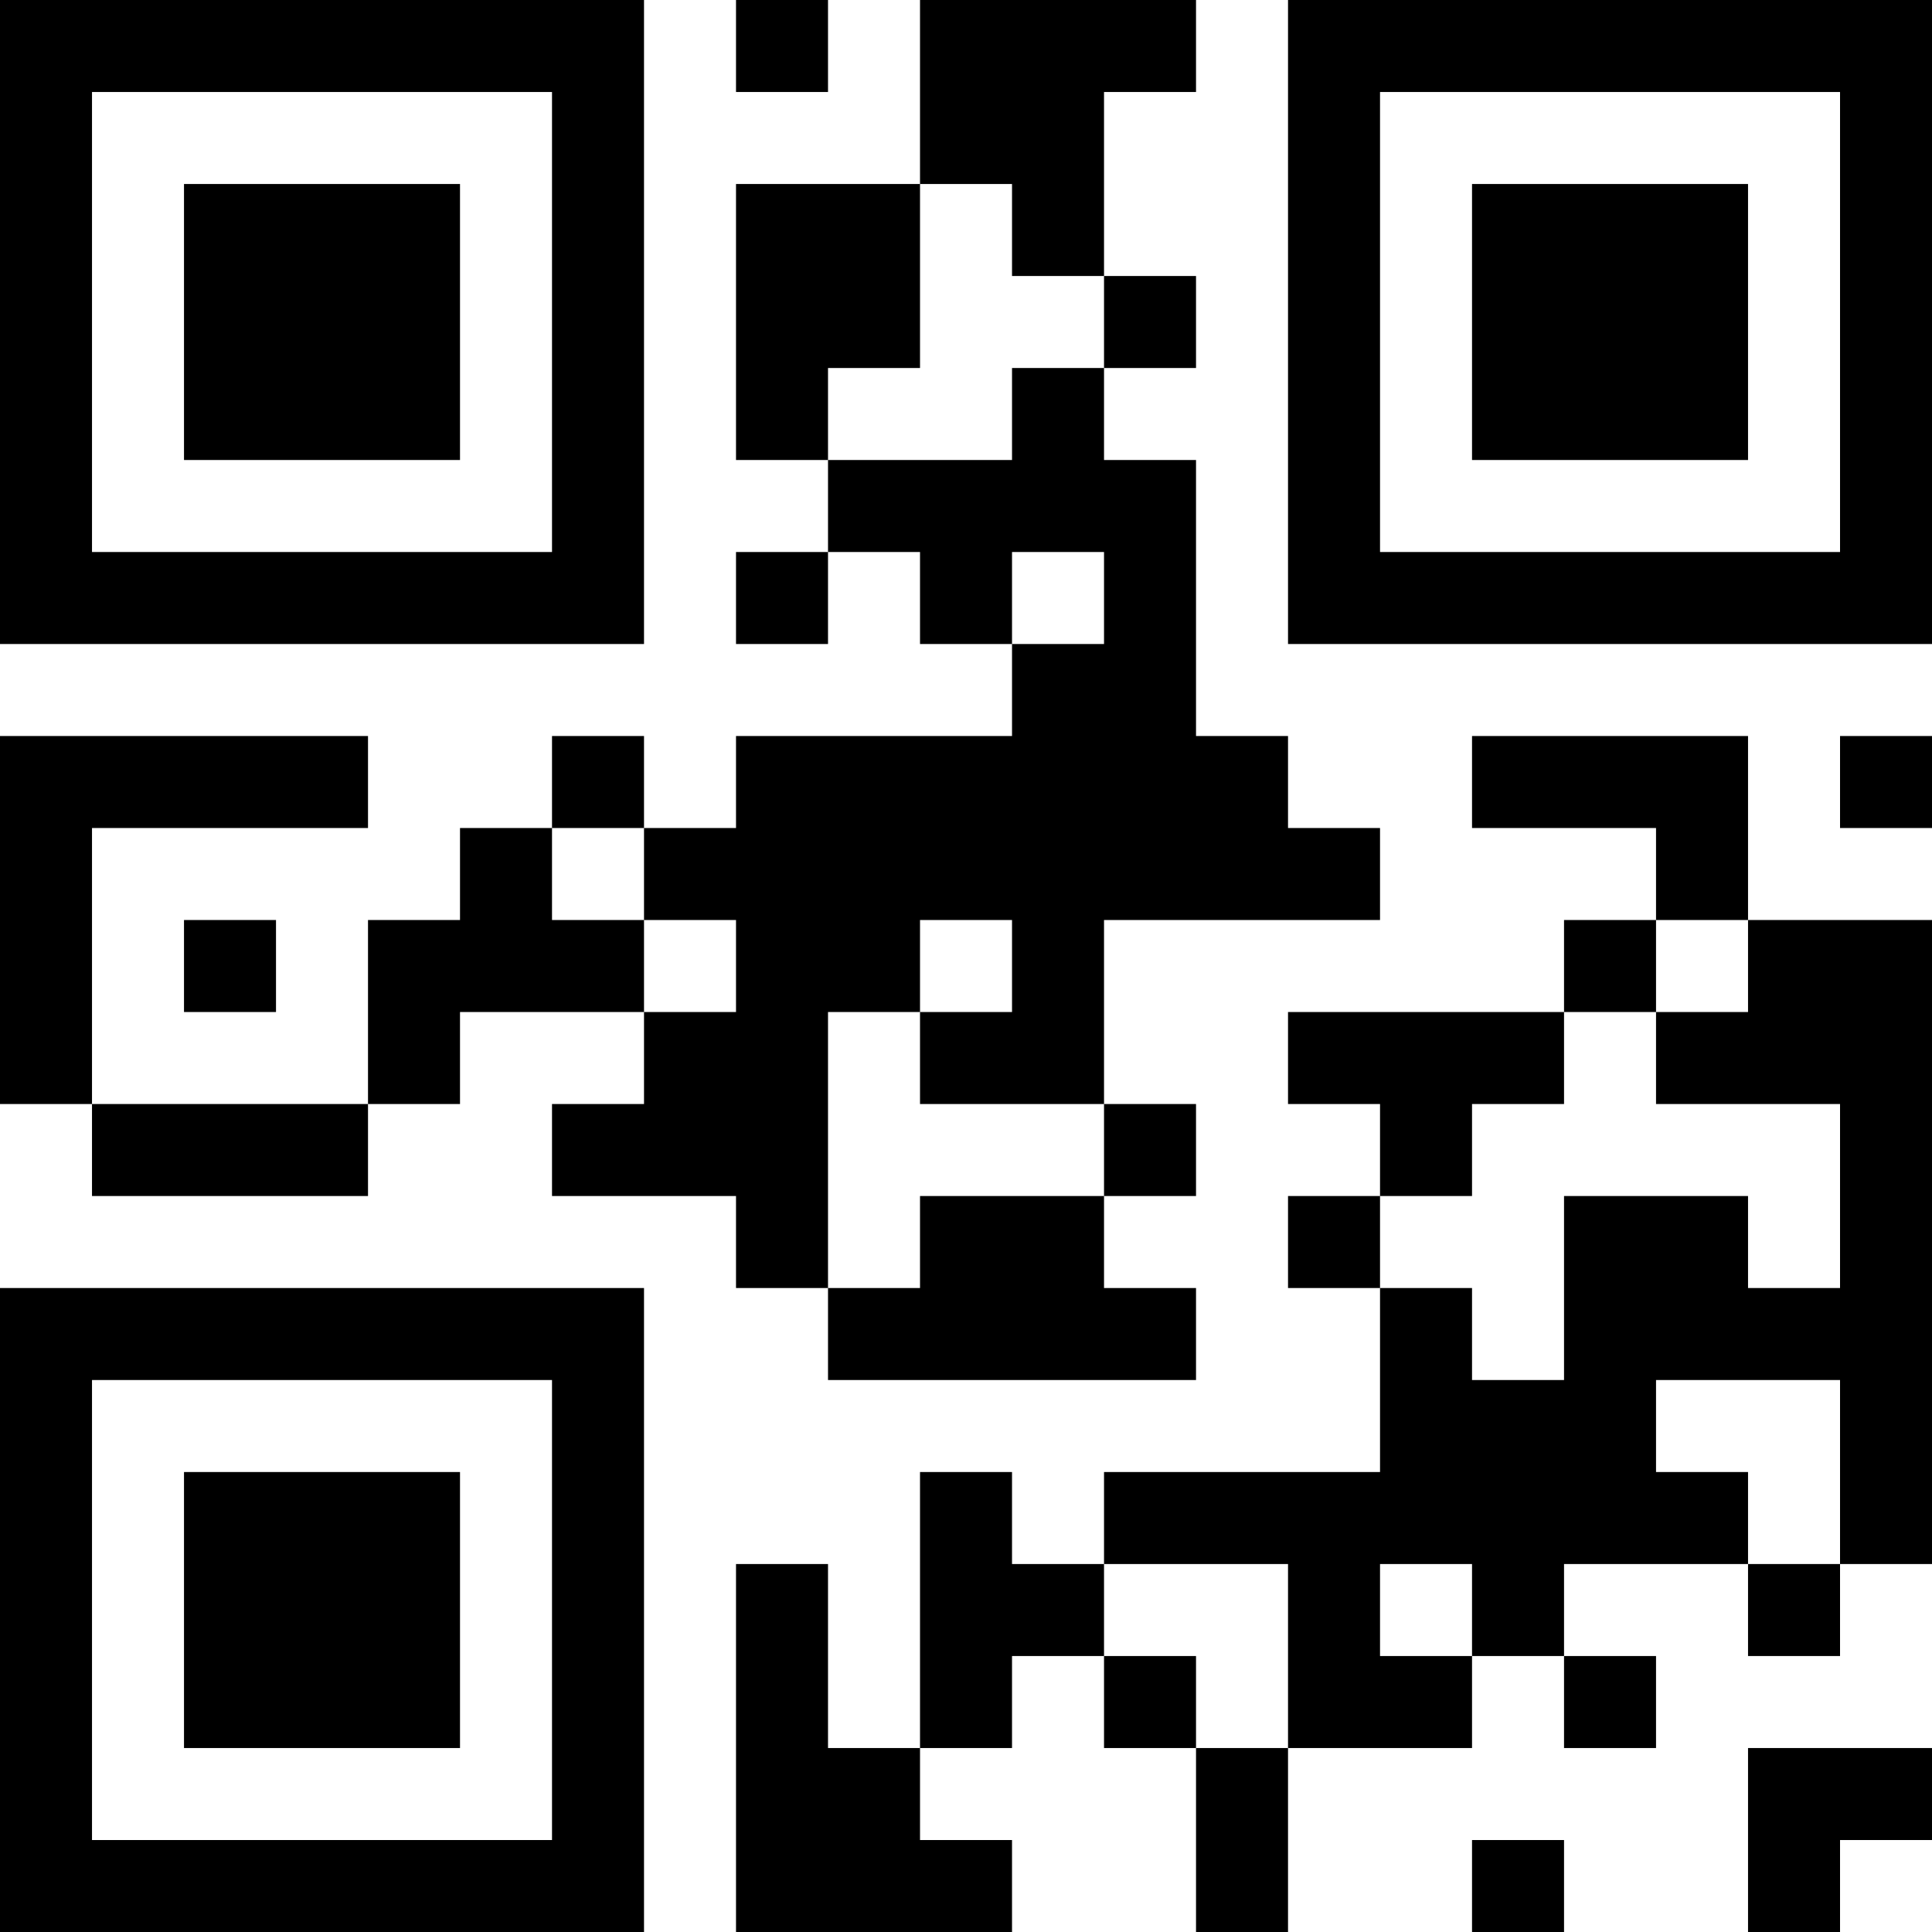 <?xml version="1.0" encoding="UTF-8"?>
<svg xmlns="http://www.w3.org/2000/svg" version="1.1" width="100" height="100" viewBox="0 0 100 100"><rect x="0" y="0" width="100" height="100" fill="#ffffff"/><g transform="scale(4.762)"><g transform="translate(0,0)"><path fill-rule="evenodd" d="M8 0L8 1L9 1L9 0ZM10 0L10 2L8 2L8 5L9 5L9 6L8 6L8 7L9 7L9 6L10 6L10 7L11 7L11 8L8 8L8 9L7 9L7 8L6 8L6 9L5 9L5 10L4 10L4 12L1 12L1 9L4 9L4 8L0 8L0 12L1 12L1 13L4 13L4 12L5 12L5 11L7 11L7 12L6 12L6 13L8 13L8 14L9 14L9 15L13 15L13 14L12 14L12 13L13 13L13 12L12 12L12 10L15 10L15 9L14 9L14 8L13 8L13 5L12 5L12 4L13 4L13 3L12 3L12 1L13 1L13 0ZM10 2L10 4L9 4L9 5L11 5L11 4L12 4L12 3L11 3L11 2ZM11 6L11 7L12 7L12 6ZM16 8L16 9L18 9L18 10L17 10L17 11L14 11L14 12L15 12L15 13L14 13L14 14L15 14L15 16L12 16L12 17L11 17L11 16L10 16L10 19L9 19L9 17L8 17L8 21L11 21L11 20L10 20L10 19L11 19L11 18L12 18L12 19L13 19L13 21L14 21L14 19L16 19L16 18L17 18L17 19L18 19L18 18L17 18L17 17L19 17L19 18L20 18L20 17L21 17L21 10L19 10L19 8ZM20 8L20 9L21 9L21 8ZM6 9L6 10L7 10L7 11L8 11L8 10L7 10L7 9ZM2 10L2 11L3 11L3 10ZM10 10L10 11L9 11L9 14L10 14L10 13L12 13L12 12L10 12L10 11L11 11L11 10ZM18 10L18 11L17 11L17 12L16 12L16 13L15 13L15 14L16 14L16 15L17 15L17 13L19 13L19 14L20 14L20 12L18 12L18 11L19 11L19 10ZM18 15L18 16L19 16L19 17L20 17L20 15ZM12 17L12 18L13 18L13 19L14 19L14 17ZM15 17L15 18L16 18L16 17ZM19 19L19 21L20 21L20 20L21 20L21 19ZM16 20L16 21L17 21L17 20ZM0 0L0 7L7 7L7 0ZM1 1L1 6L6 6L6 1ZM2 2L2 5L5 5L5 2ZM14 0L14 7L21 7L21 0ZM15 1L15 6L20 6L20 1ZM16 2L16 5L19 5L19 2ZM0 14L0 21L7 21L7 14ZM1 15L1 20L6 20L6 15ZM2 16L2 19L5 19L5 16Z" fill="#000000"/></g></g></svg>
